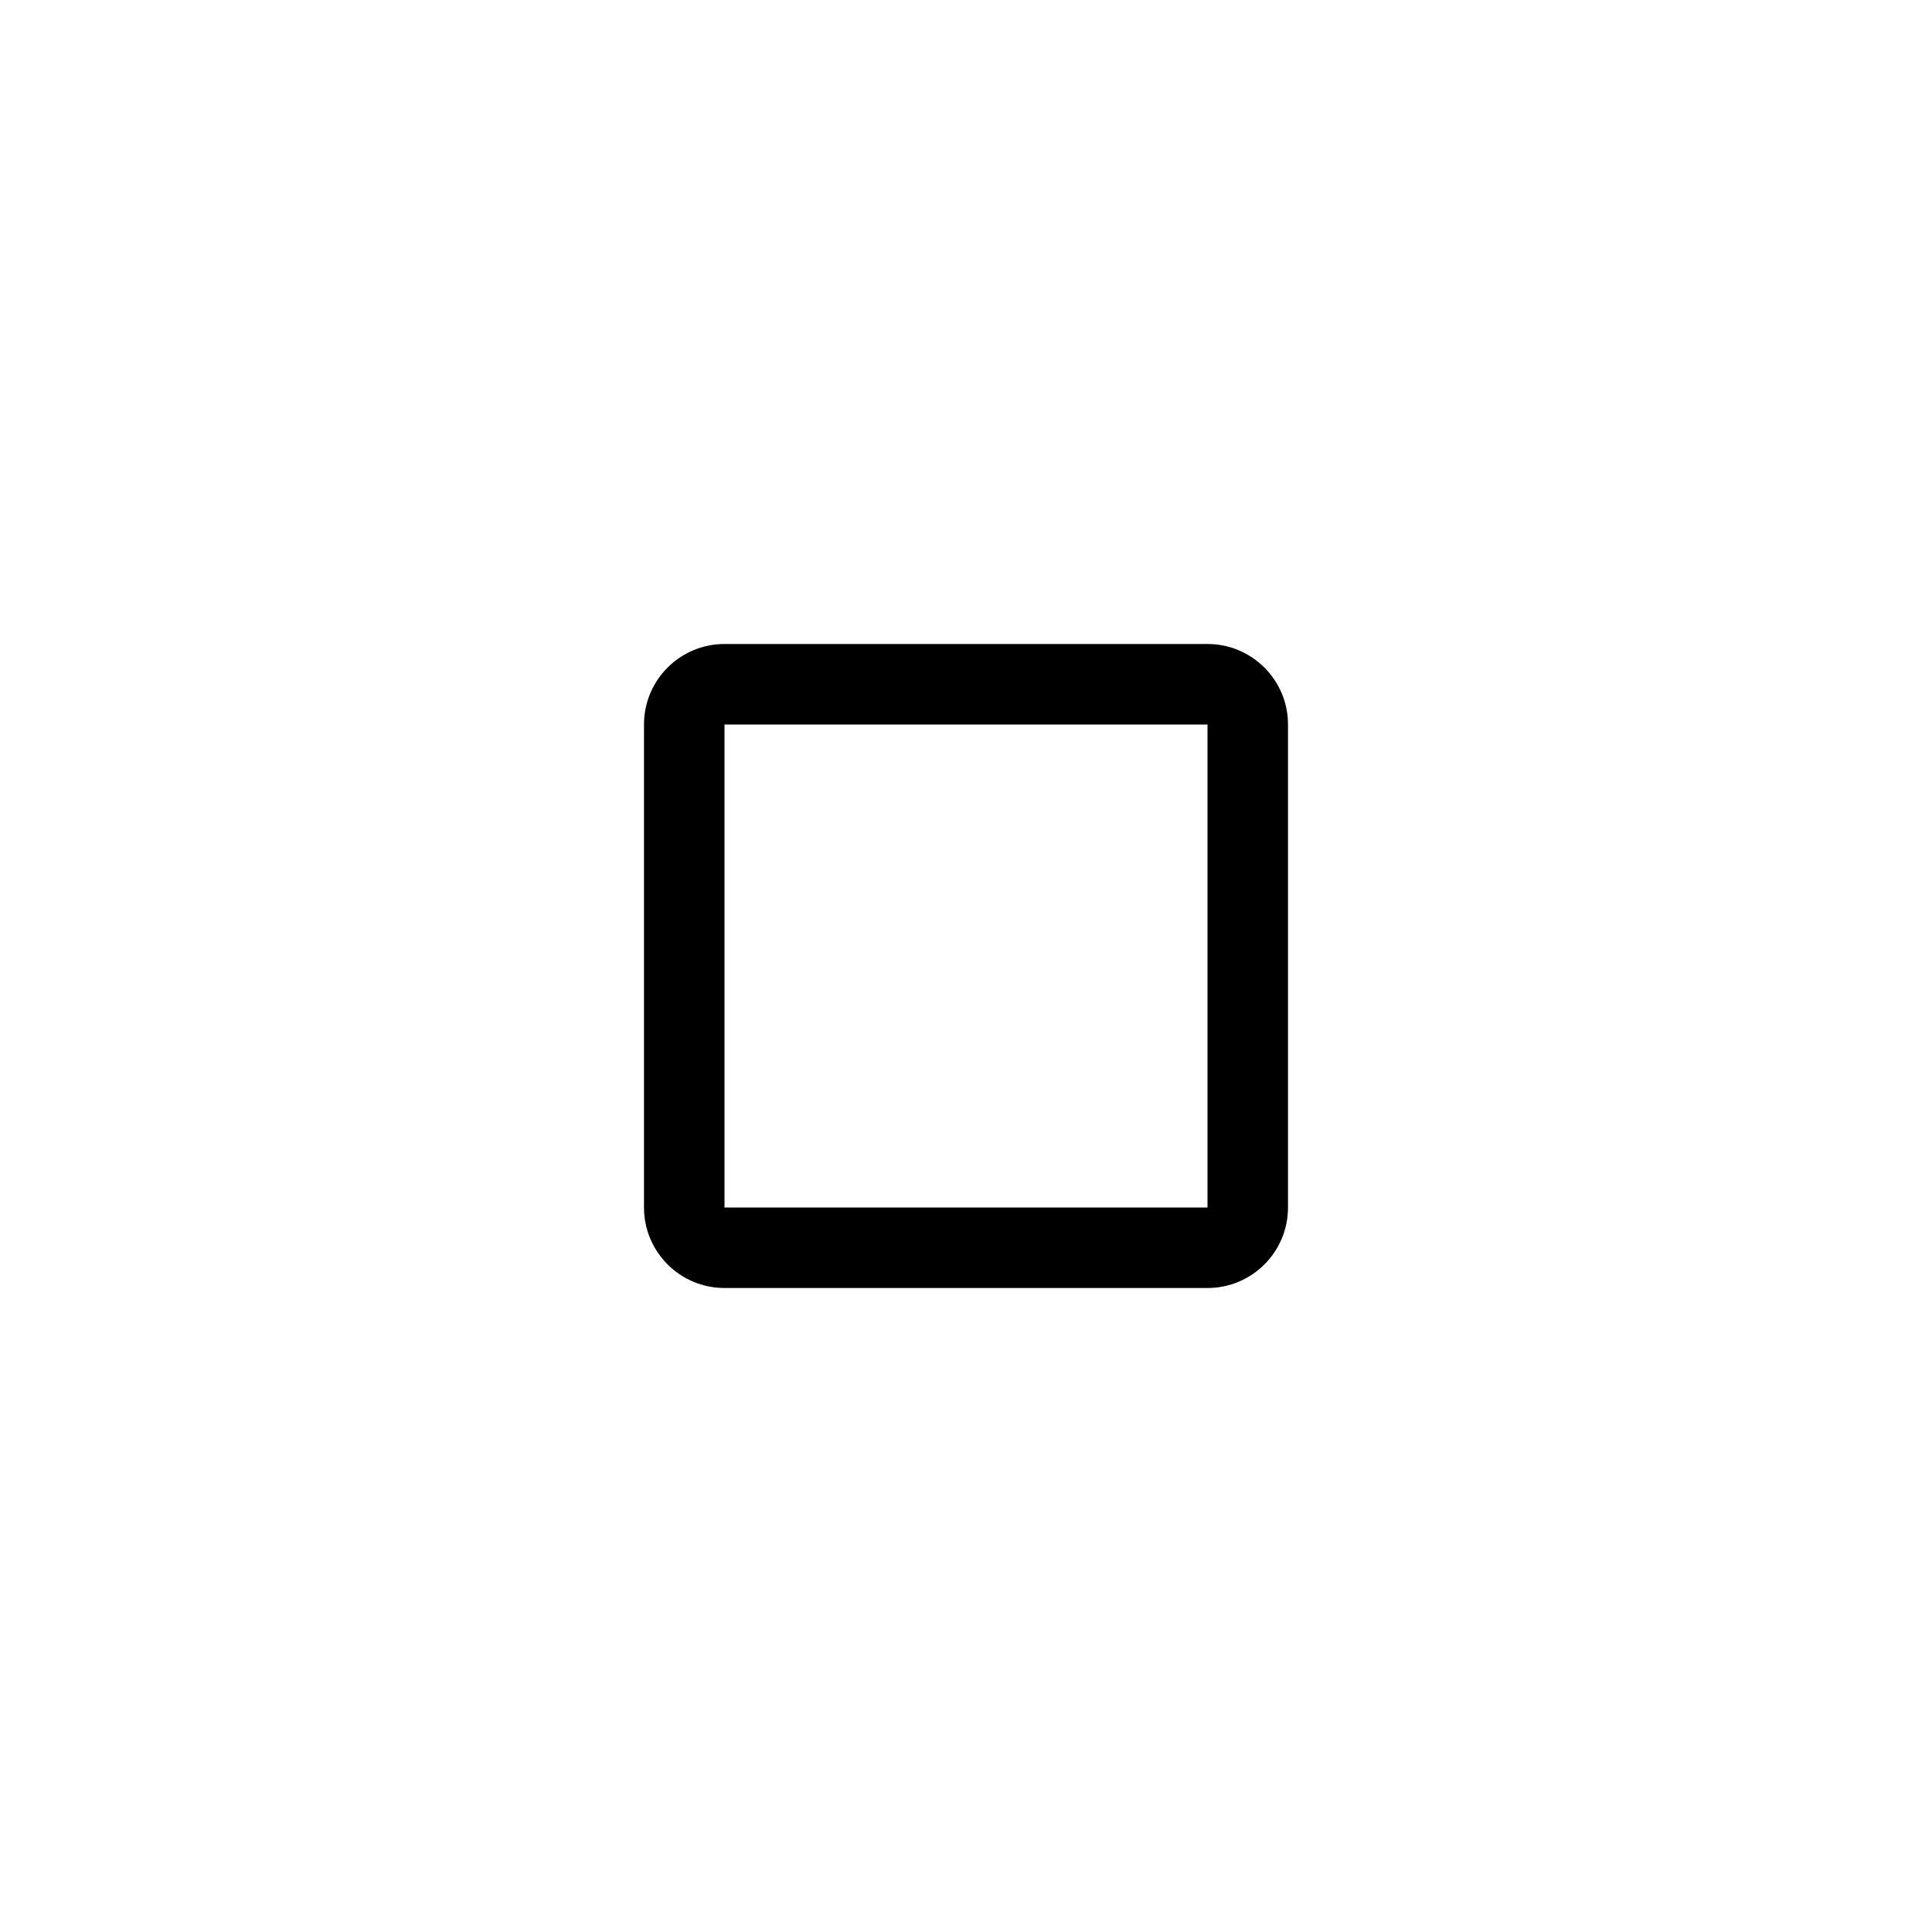 <svg xmlns="http://www.w3.org/2000/svg" viewBox="0 0 864 864"><path d="M324 576h216c19.88 0 36-16.12 36-36V324c0-19.88-16.12-36-36-36H324c-19.88 0-36 16.12-36 36v216c0 19.88 16.12 36 36 36m0-252h216v216H324z"/></svg>